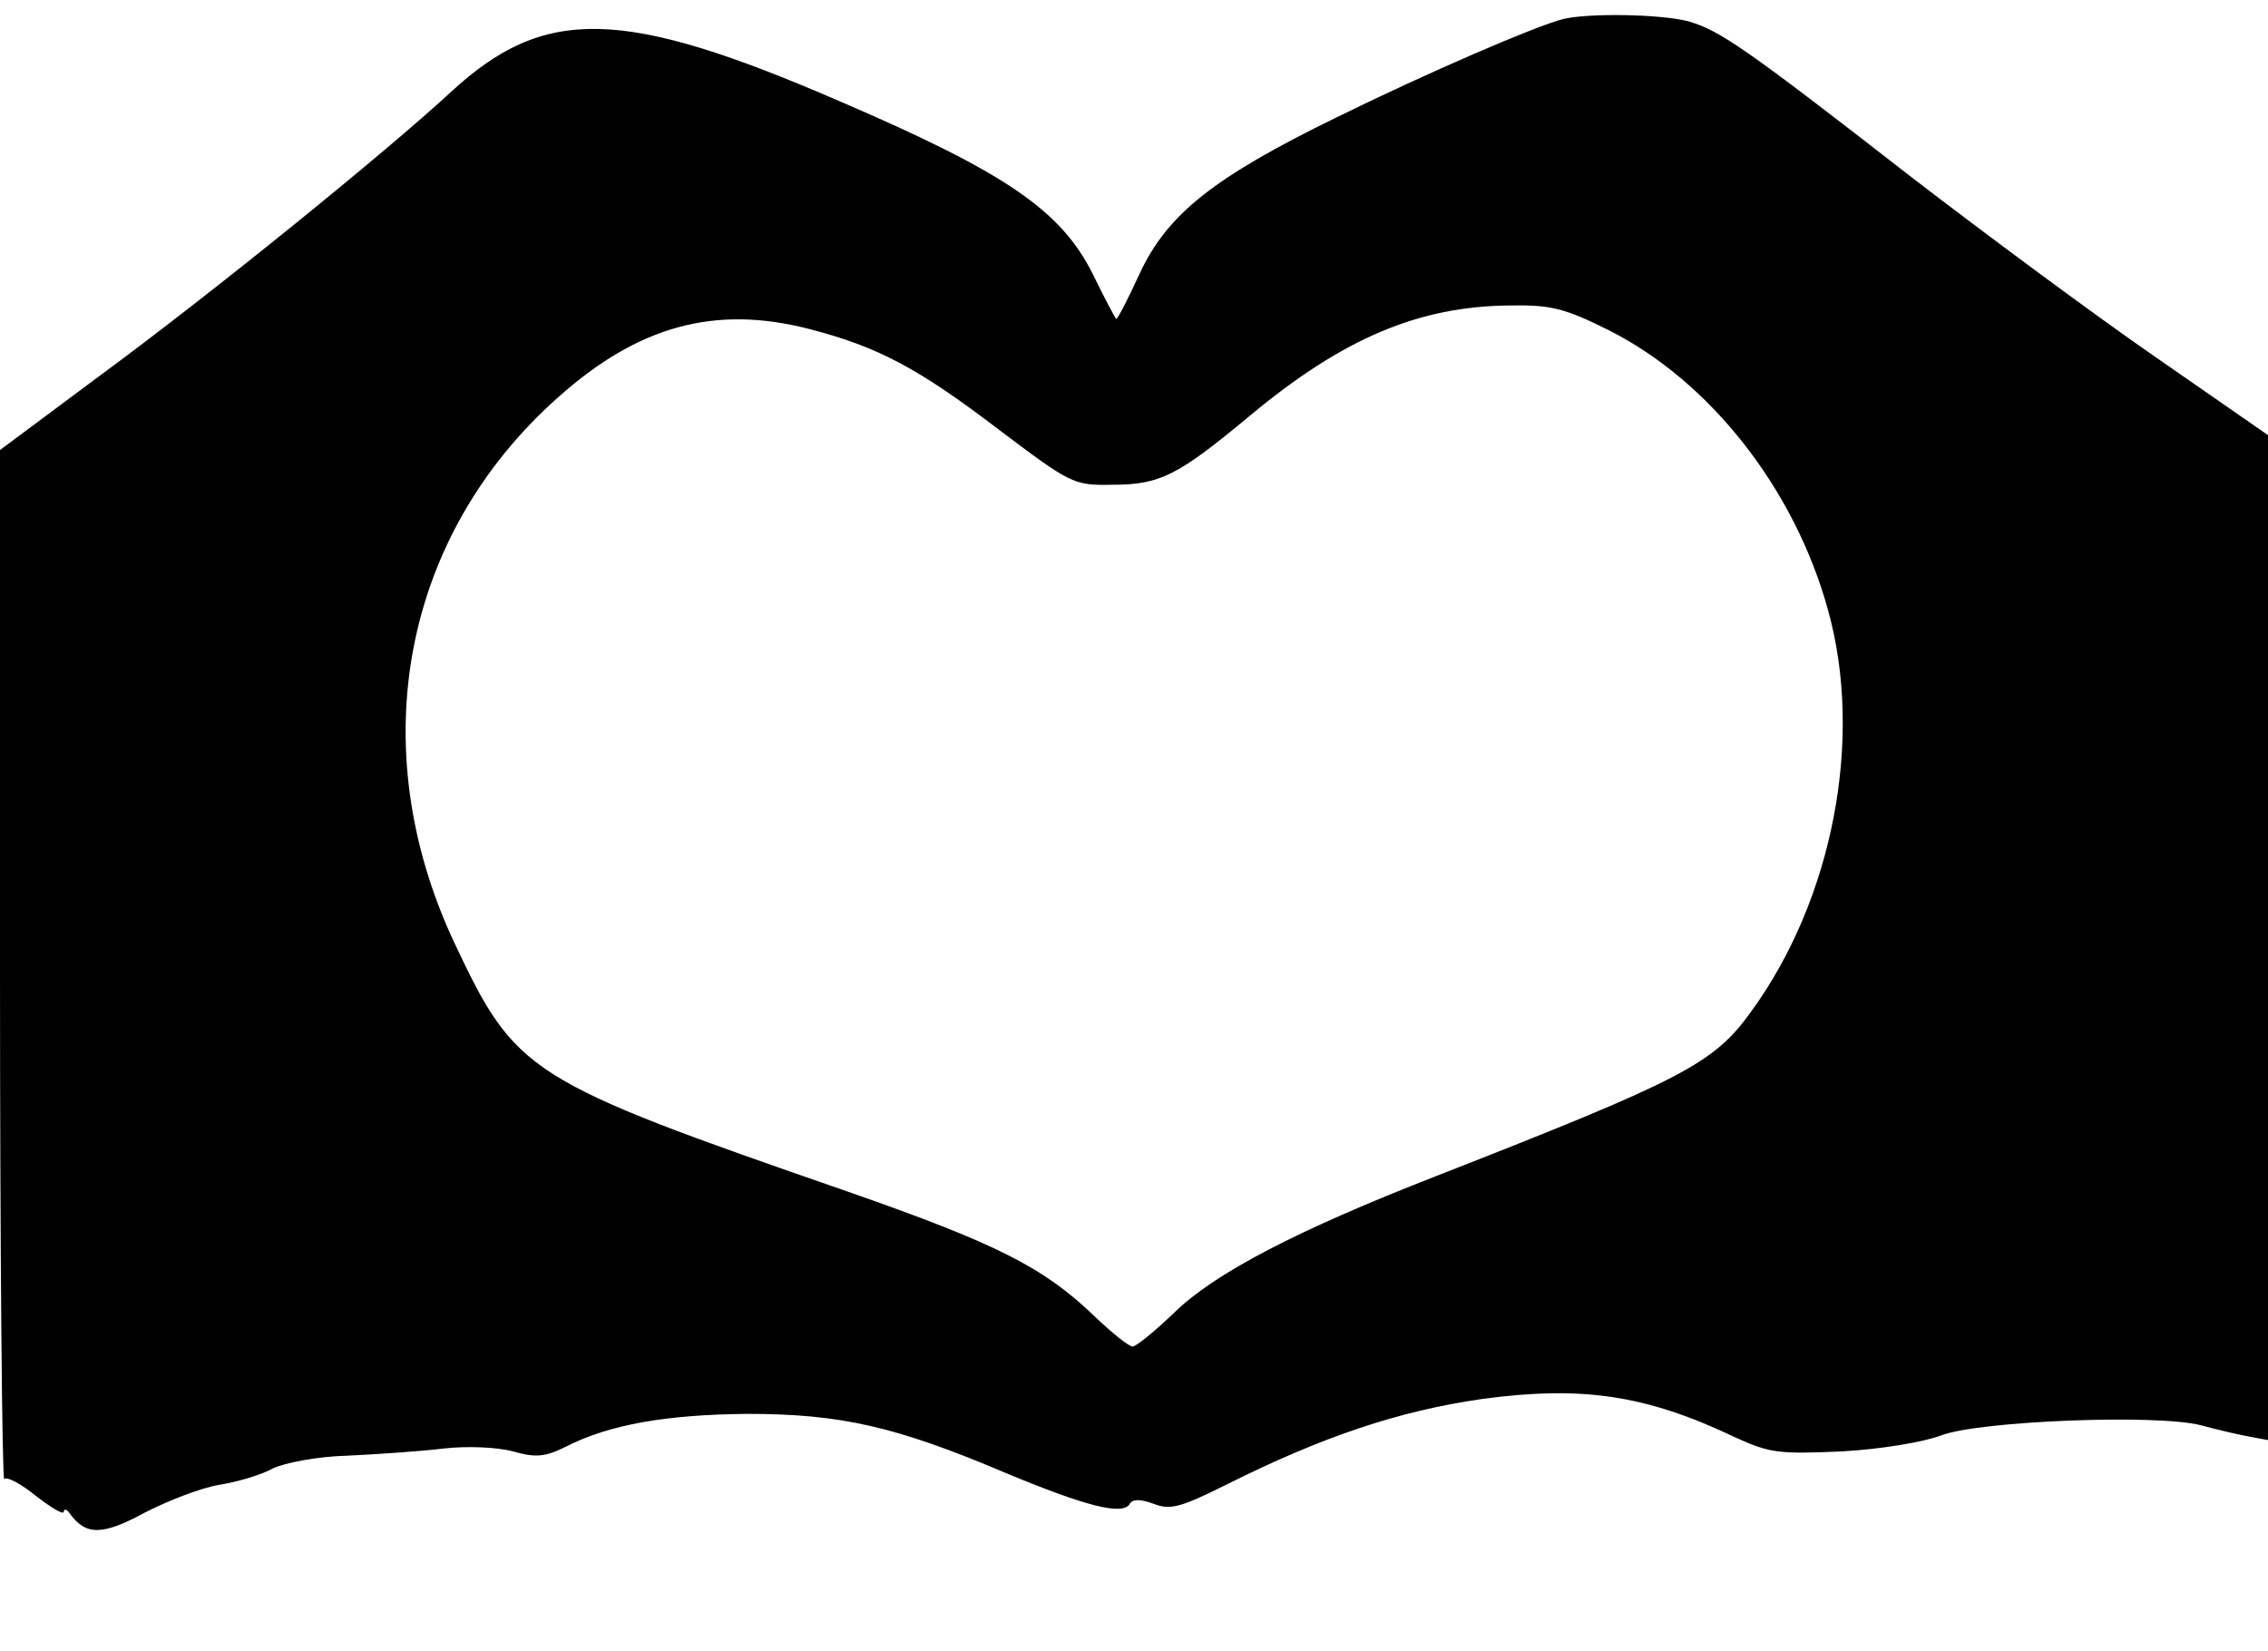 <?xml version="1.0" standalone="no"?>
<!DOCTYPE svg PUBLIC "-//W3C//DTD SVG 20010904//EN"
 "http://www.w3.org/TR/2001/REC-SVG-20010904/DTD/svg10.dtd">
<svg version="1.0" xmlns="http://www.w3.org/2000/svg"
 width="320pt" height="233pt" viewBox="0 0 320 233"
 preserveAspectRatio="xMidYMid meet">
<g transform="translate(0,233) scale(0.1,-0.1)"
fill="#000000" stroke="none">
<path d="M2205 2303 c-39 -10 -192 -76 -320 -139 -172 -84 -238 -136 -277
-220 -16 -35 -31 -64 -33 -64 -1 0 -16 28 -33 63 -45 90 -122 143 -357 244
-307 133 -417 135 -549 13 -92 -85 -336 -283 -495 -400 l-141 -105 0 -729 c0
-401 3 -726 6 -723 4 4 24 -7 45 -24 22 -17 39 -27 39 -22 0 4 4 4 8 -2 23
-32 46 -32 107 1 33 17 80 35 105 39 25 4 59 14 75 23 17 8 63 17 105 18 41 2
102 6 135 10 34 4 77 2 99 -4 32 -9 45 -8 75 7 61 31 141 45 256 46 131 0 210
-18 363 -83 113 -47 166 -61 176 -44 4 7 15 7 34 0 23 -9 38 -5 102 27 136 68
243 104 361 121 141 19 231 6 357 -54 48 -22 61 -24 150 -20 55 3 116 13 142
23 54 20 302 30 365 14 22 -6 52 -13 68 -16 l27 -5 0 709 0 709 -157 109 c-87
60 -242 175 -346 255 -239 186 -271 207 -315 220 -38 10 -141 12 -177 3z m65
-439 c143 -72 262 -224 309 -394 51 -182 7 -409 -108 -567 -53 -74 -96 -96
-446 -233 -195 -76 -310 -136 -367 -191 -28 -27 -55 -49 -60 -49 -5 0 -29 19
-54 43 -72 69 -137 102 -349 176 -453 157 -467 166 -555 353 -128 275 -72 572
147 767 113 101 221 131 354 97 97 -25 154 -55 268 -142 102 -77 106 -79 160
-78 68 0 93 13 194 97 132 110 239 155 368 156 57 1 77 -4 139 -35z"/>
</g>
</svg>
